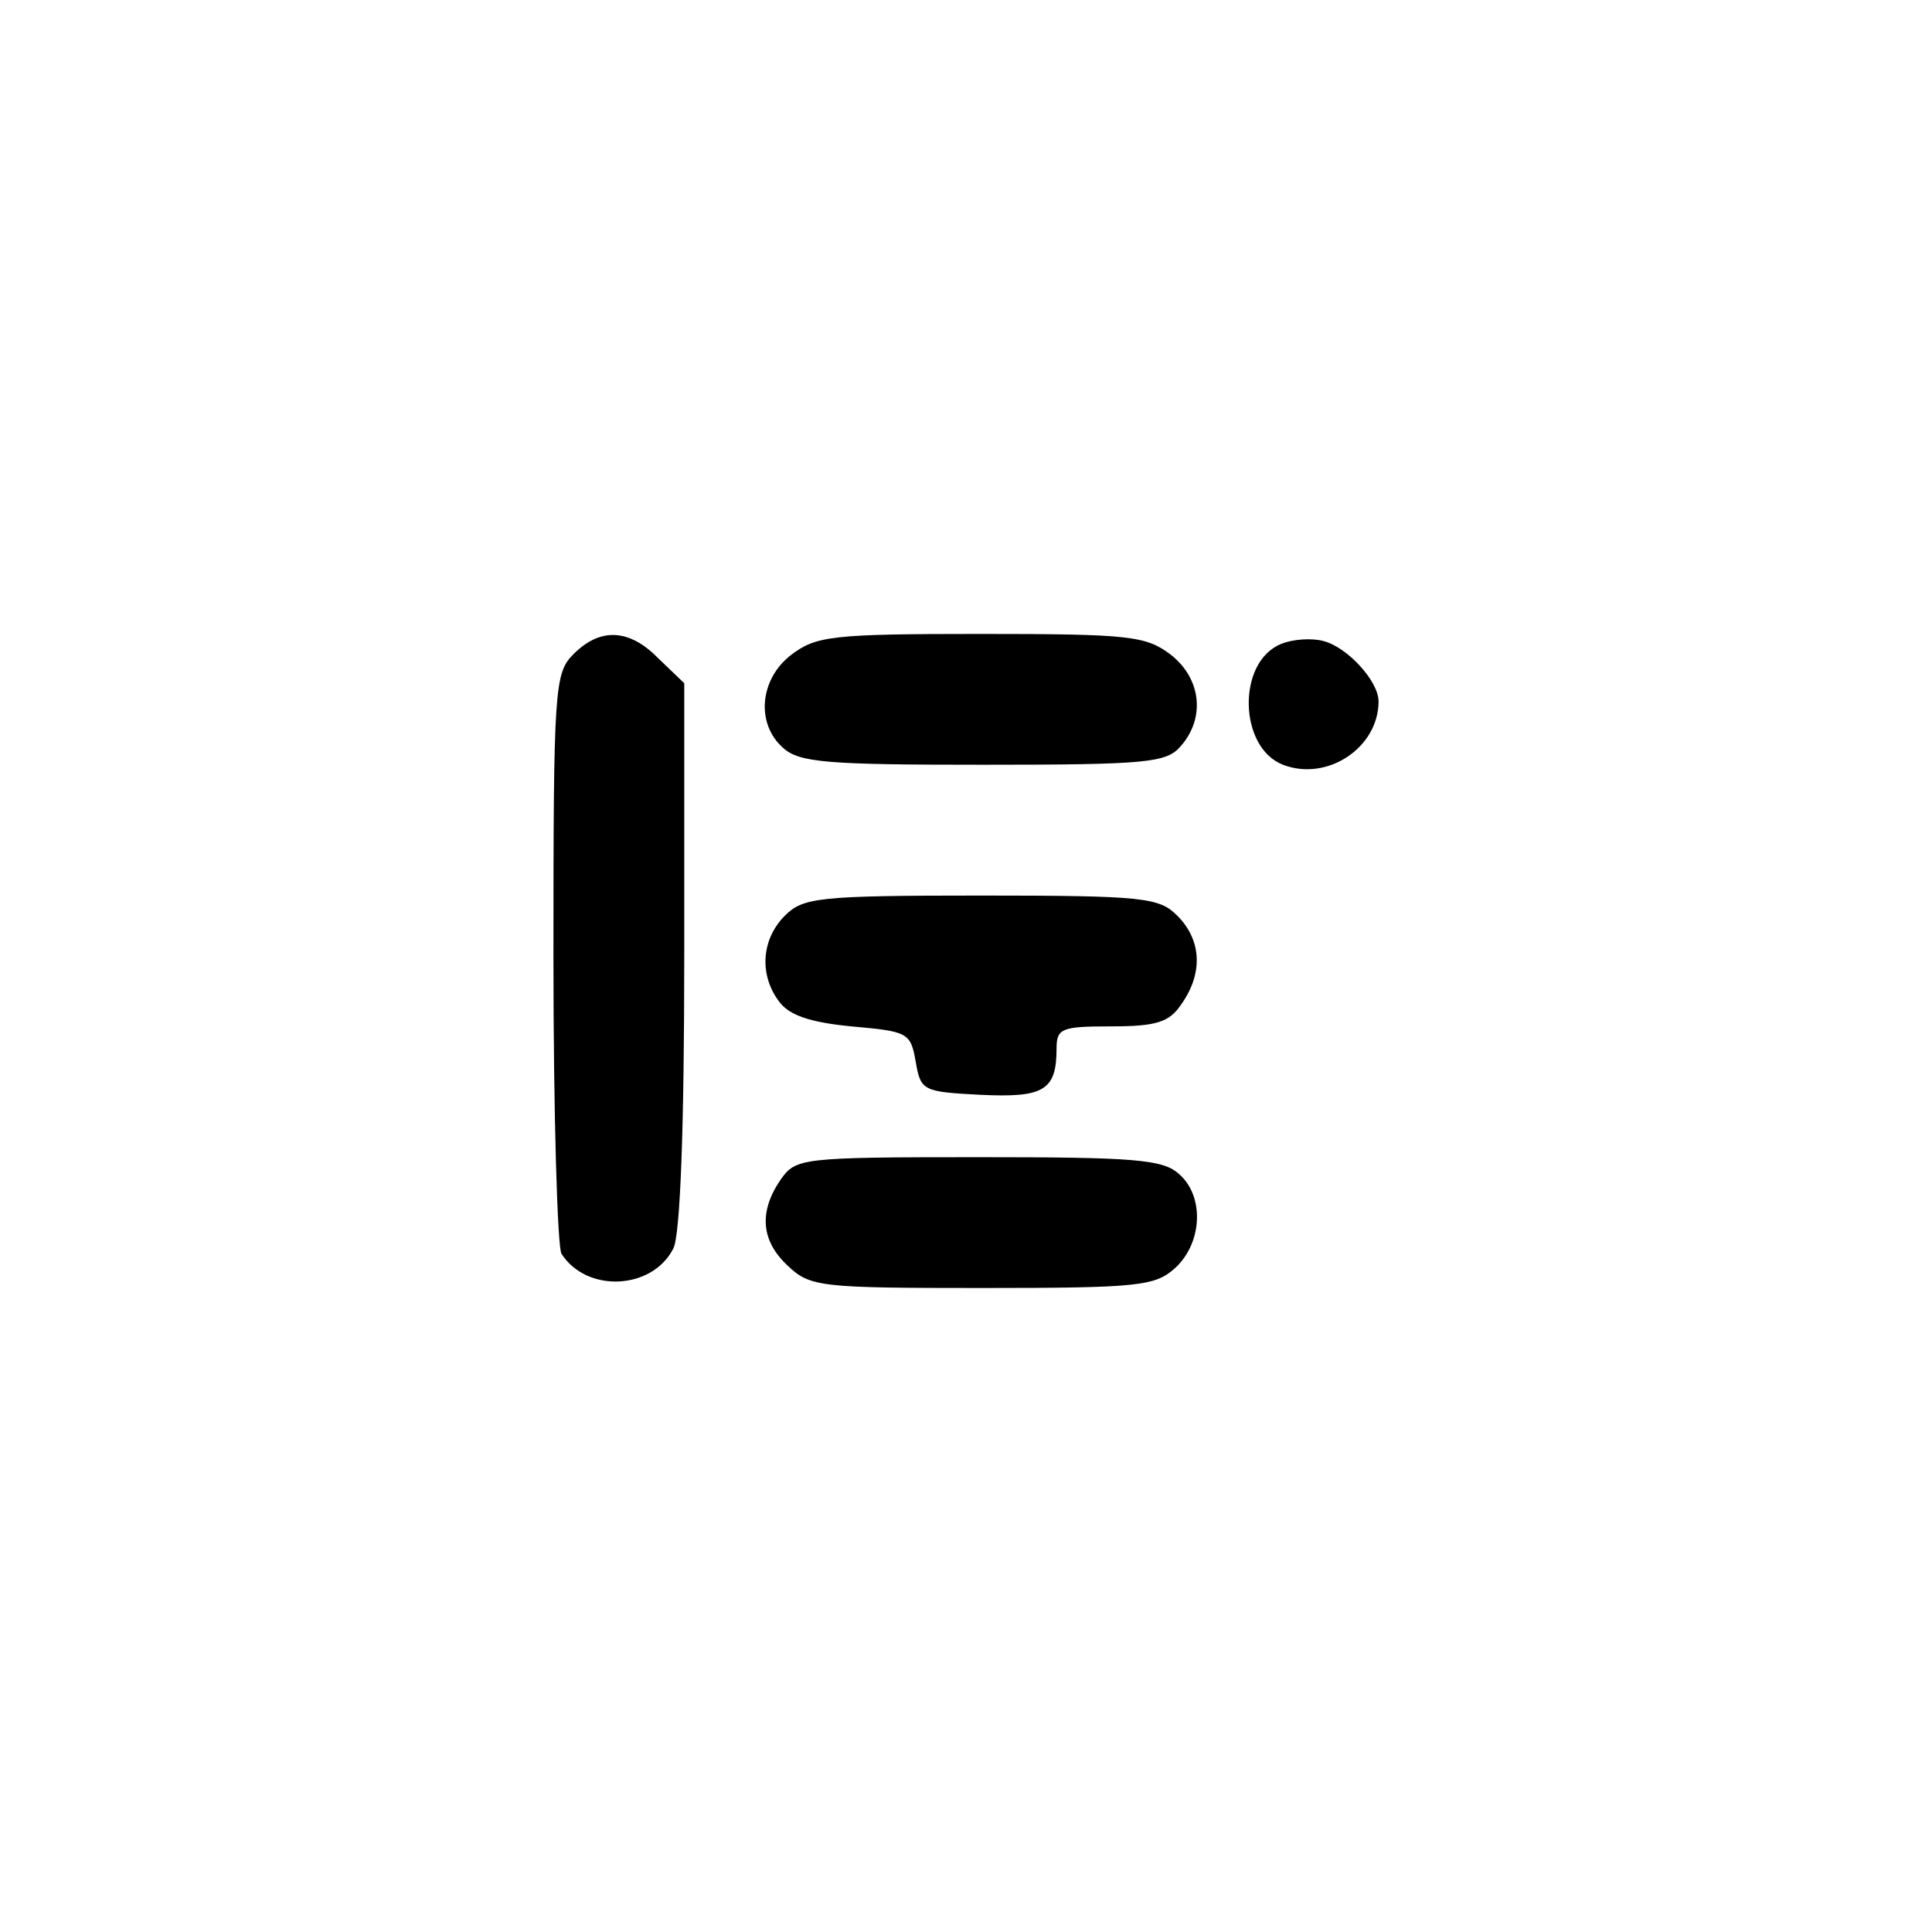 <?xml version="1.0" standalone="no"?>
<!DOCTYPE svg PUBLIC "-//W3C//DTD SVG 20010904//EN"
 "http://www.w3.org/TR/2001/REC-SVG-20010904/DTD/svg10.dtd">
<svg version="1.0" xmlns="http://www.w3.org/2000/svg"
 width="192pt" height="192pt" viewBox="0 0 192 192"
 preserveAspectRatio="xMidYMid meet">
<g transform="translate(0,192) scale(0.1,-0.1)"
fill="#000000" stroke="none">
811 c445 -92 729 -532 635 -987 -62 -301 -295 -546 -601 -630 -91 -26 -329
-26 -420 0 -291 80 -516 305 -596 596 -26 91 -26 329 0 420 120 433 542 692
982 601z"/>
<path d="M570 1270 c-19 -19 -20 -33 -20 -302 0 -156 4 -288 8 -294 25 -39 90
-36 111 5 7 12 11 119 11 291 l0 271 -25 24 c-29 30 -58 32 -85 5z"/>
<path d="M786 1269 c-31 -24 -35 -68 -8 -92 16 -15 45 -17 199 -17 162 0 182
2 196 18 25 28 21 67 -9 91 -25 19 -40 21 -189 21 -149 0 -164 -2 -189 -21z"/>
<path d="M1273 1280 c-44 -18 -42 -103 2 -120 44 -17 95 17 95 63 0 20 -31 54
-55 60 -11 3 -30 2 -42 -3z"/>
<path d="M780 1010 c-23 -23 -26 -58 -6 -85 10 -14 31 -21 72 -25 56 -5 59 -6
64 -35 5 -29 7 -30 64 -33 63 -3 76 4 76 46 0 20 5 22 54 22 45 0 58 4 70 22
22 31 20 64 -4 88 -18 18 -33 20 -195 20 -162 0 -177 -2 -195 -20z"/>
<path d="M776 748 c-22 -32 -20 -61 7 -86 22 -21 33 -22 193 -22 157 0 172 2
192 20 27 25 29 71 4 93 -16 15 -45 17 -200 17 -176 0 -181 -1 -196 -22z"/>
</g>
</svg>
